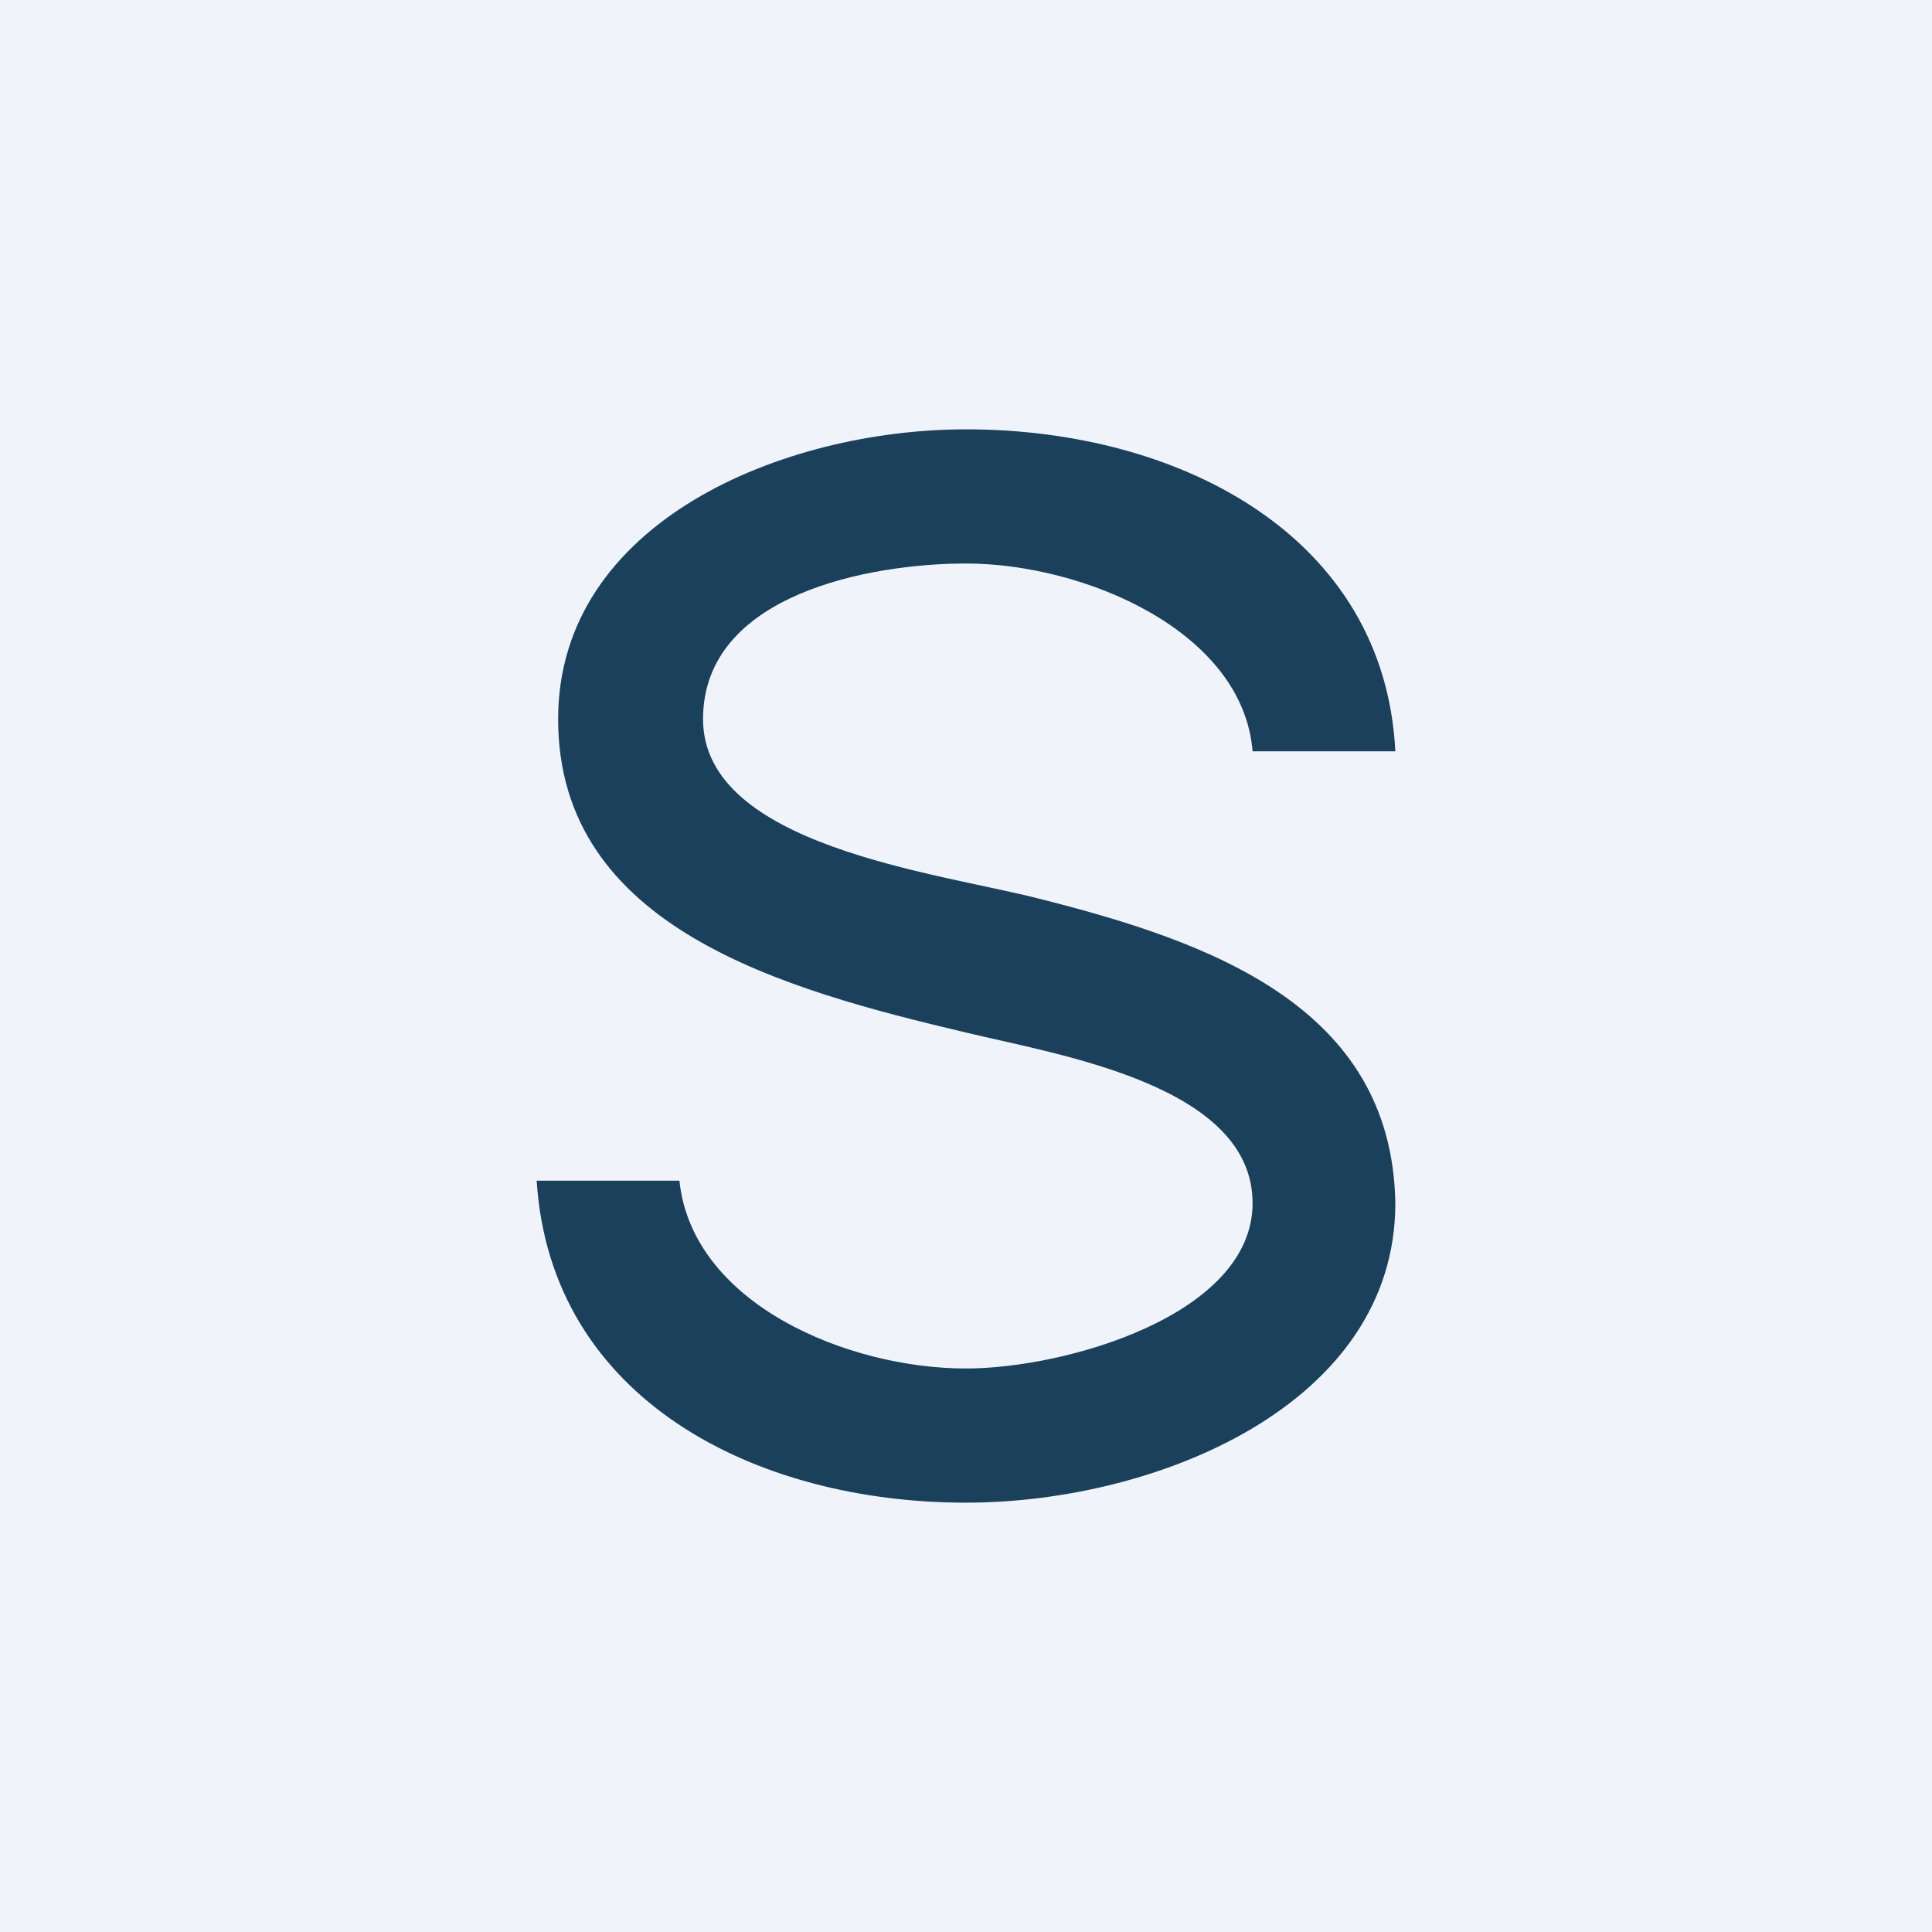 <!-- by TradingView --><svg width="18" height="18" viewBox="0 0 18 18" xmlns="http://www.w3.org/2000/svg"><path fill="#F0F3FA" d="M0 0h18v18H0z"/><path d="M9 14c-1.96 0-3.87-.96-4-3h1.33c.12 1.15 1.57 1.75 2.67 1.75.93 0 2.67-.5 2.67-1.54 0-1.1-1.8-1.38-2.67-1.59-1.69-.4-3.8-.97-3.8-2.92C5.2 4.86 7.3 4 9 4c2 0 3.9 1 4 3h-1.33C11.58 5.88 10.1 5.25 9 5.25c-.88 0-2.45.28-2.45 1.45 0 1.18 2.18 1.43 3.12 1.67 1.59.4 3.3 1 3.33 2.84C13 13.09 10.77 14 9 14Z" fill="#1B405B"/></svg>